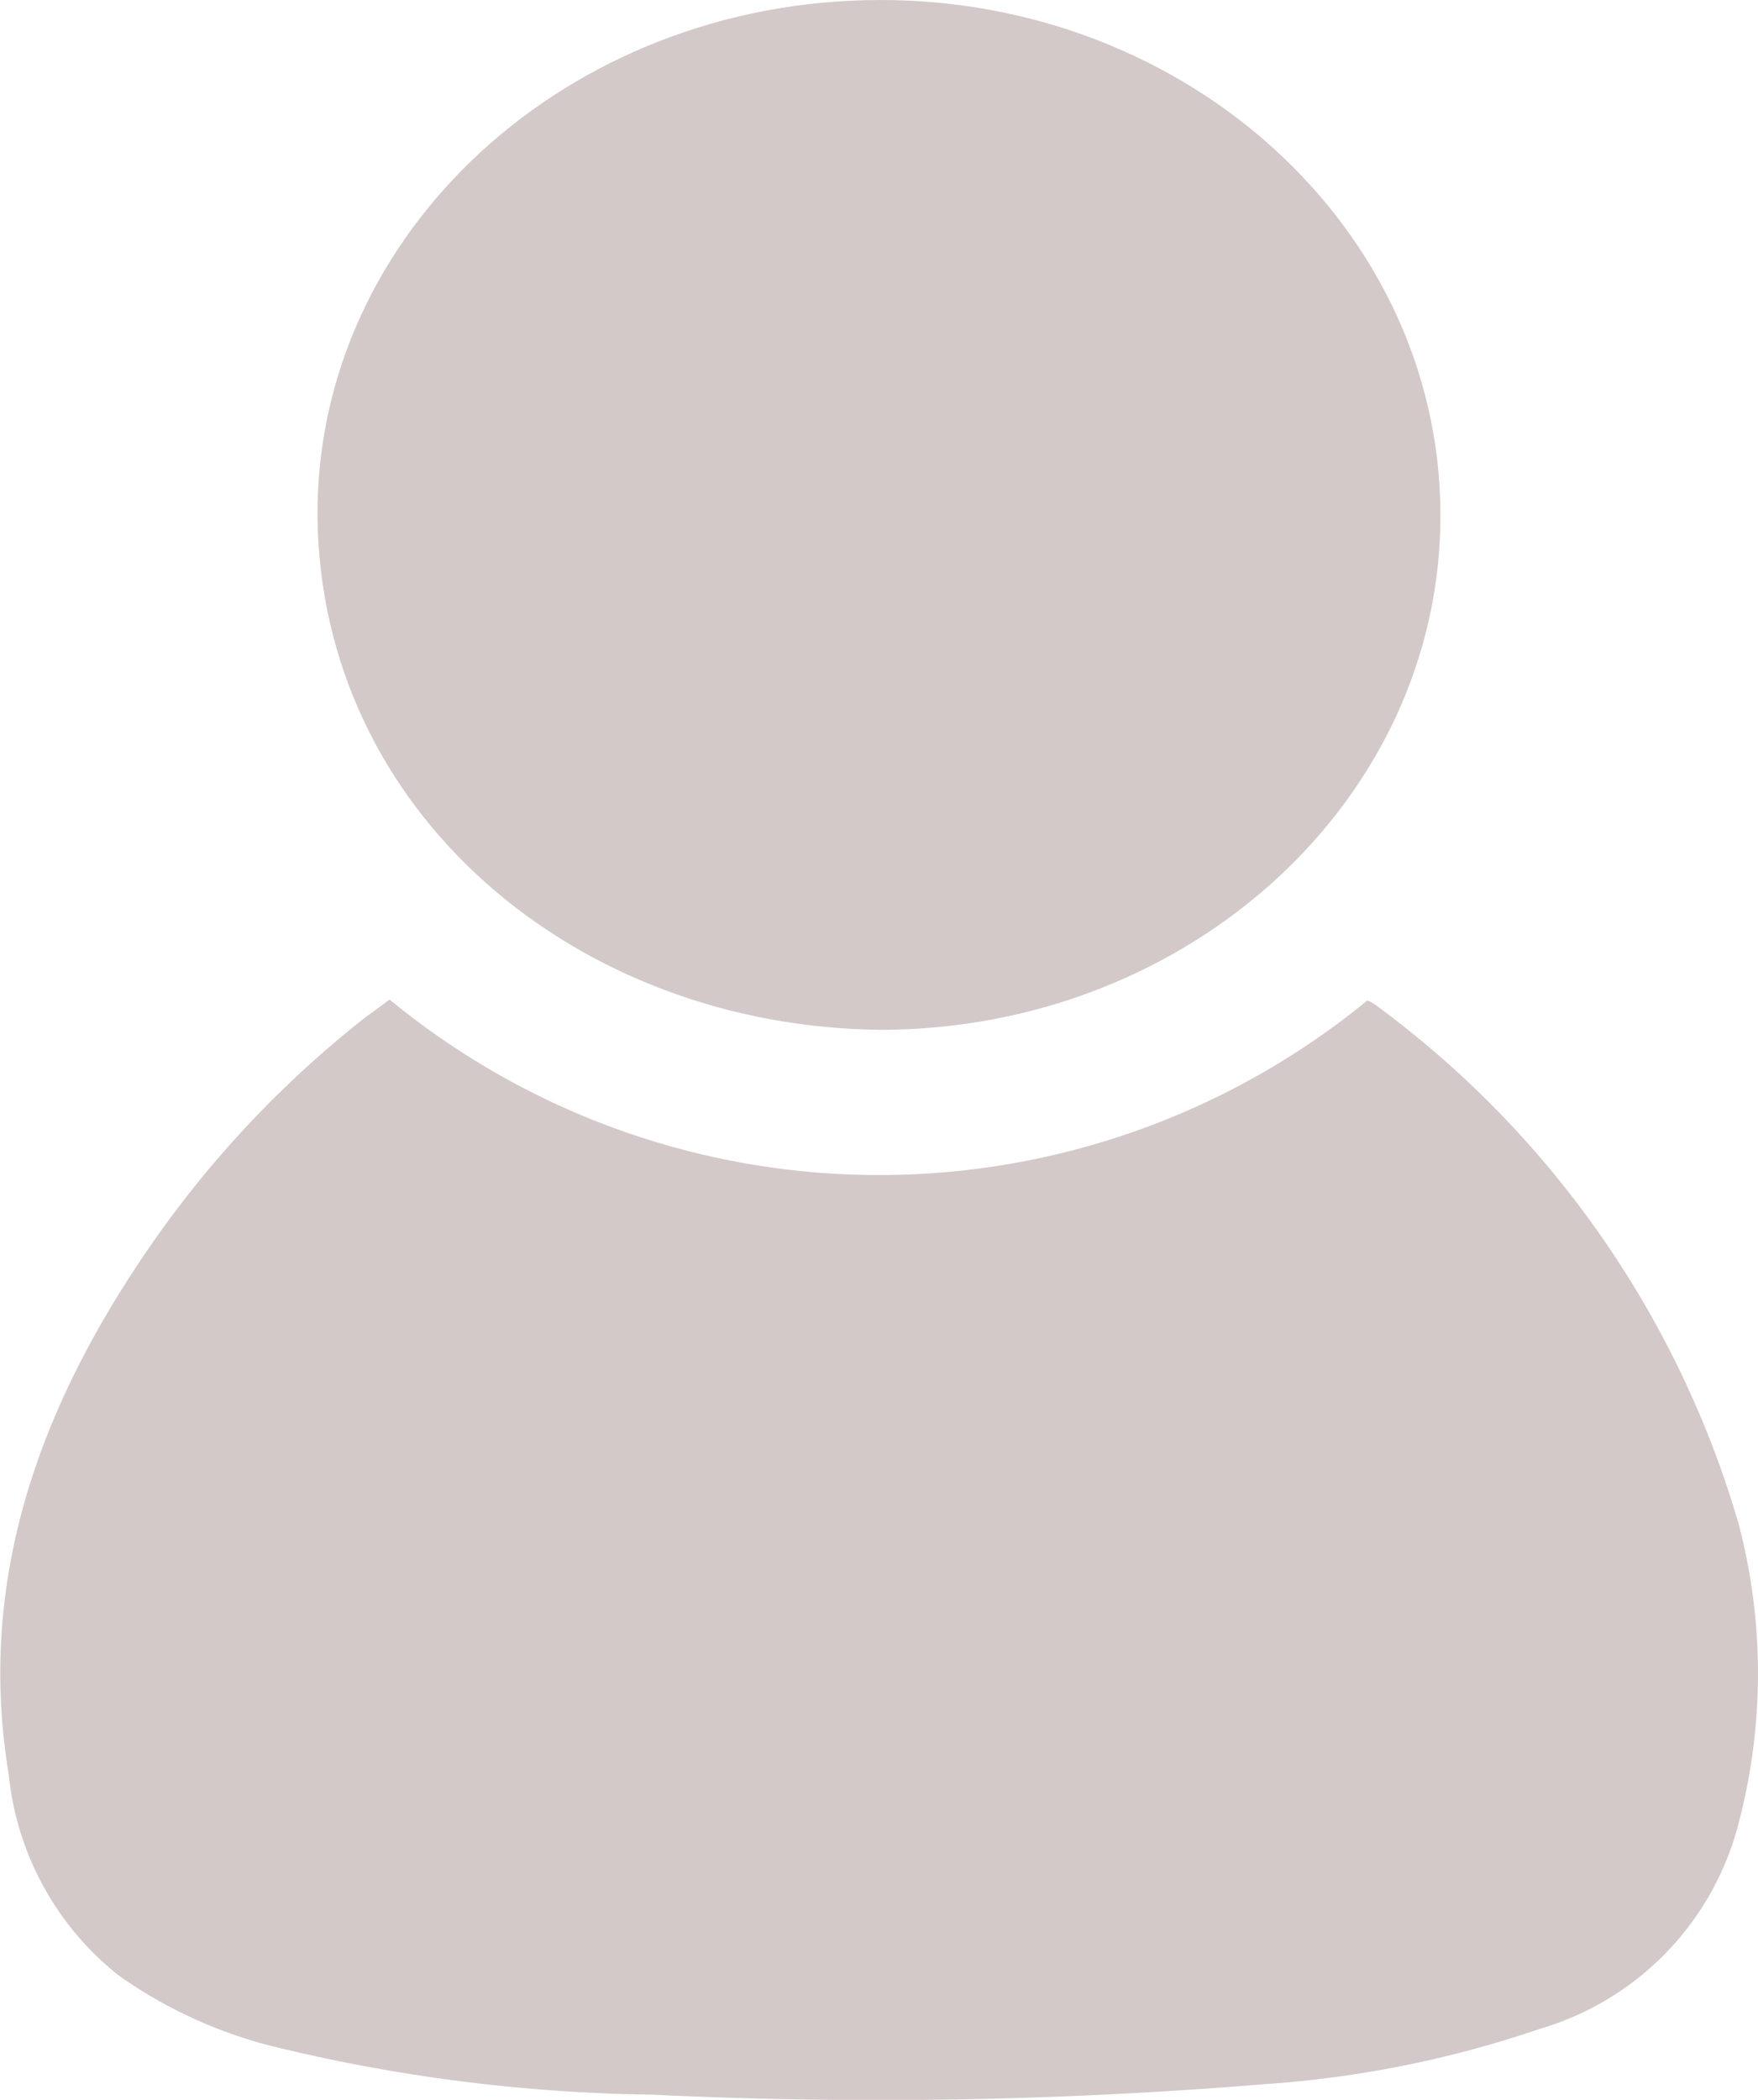 <svg xmlns="http://www.w3.org/2000/svg" width="30.57" height="36.51" viewBox="0 0 30.57 36.51"><defs><style>.a{fill:#d3c9c9;}</style></defs><g transform="translate(0.165 0)"><path class="a" d="M6.611,211.3a13.394,13.394,0,0,0,17,.016.609.609,0,0,1,.161.09,17.127,17.127,0,0,1,6.3,9.023,10.229,10.229,0,0,1,.009,5.141,5.026,5.026,0,0,1-3.474,3.627,18.669,18.669,0,0,1-4.8.962,81.843,81.843,0,0,1-10.628.181,29.265,29.265,0,0,1-6.493-.814,8.022,8.022,0,0,1-2.786-1.258,5.1,5.1,0,0,1-1.911-3.479c-.563-3.381.518-6.391,2.456-9.2a18.218,18.218,0,0,1,3.769-4C6.343,211.5,6.468,211.4,6.611,211.3Z" transform="translate(0 -193.92)"/><path class="a" d="M71.5,17.906c-5.332-.049-9.753-3.8-9.806-8.924C61.662,4.038,66.047.008,71.468,0c5.368-.008,9.735,3.989,9.753,8.933S76.881,17.89,71.5,17.906Z" transform="translate(-56.338 0)"/></g></svg>